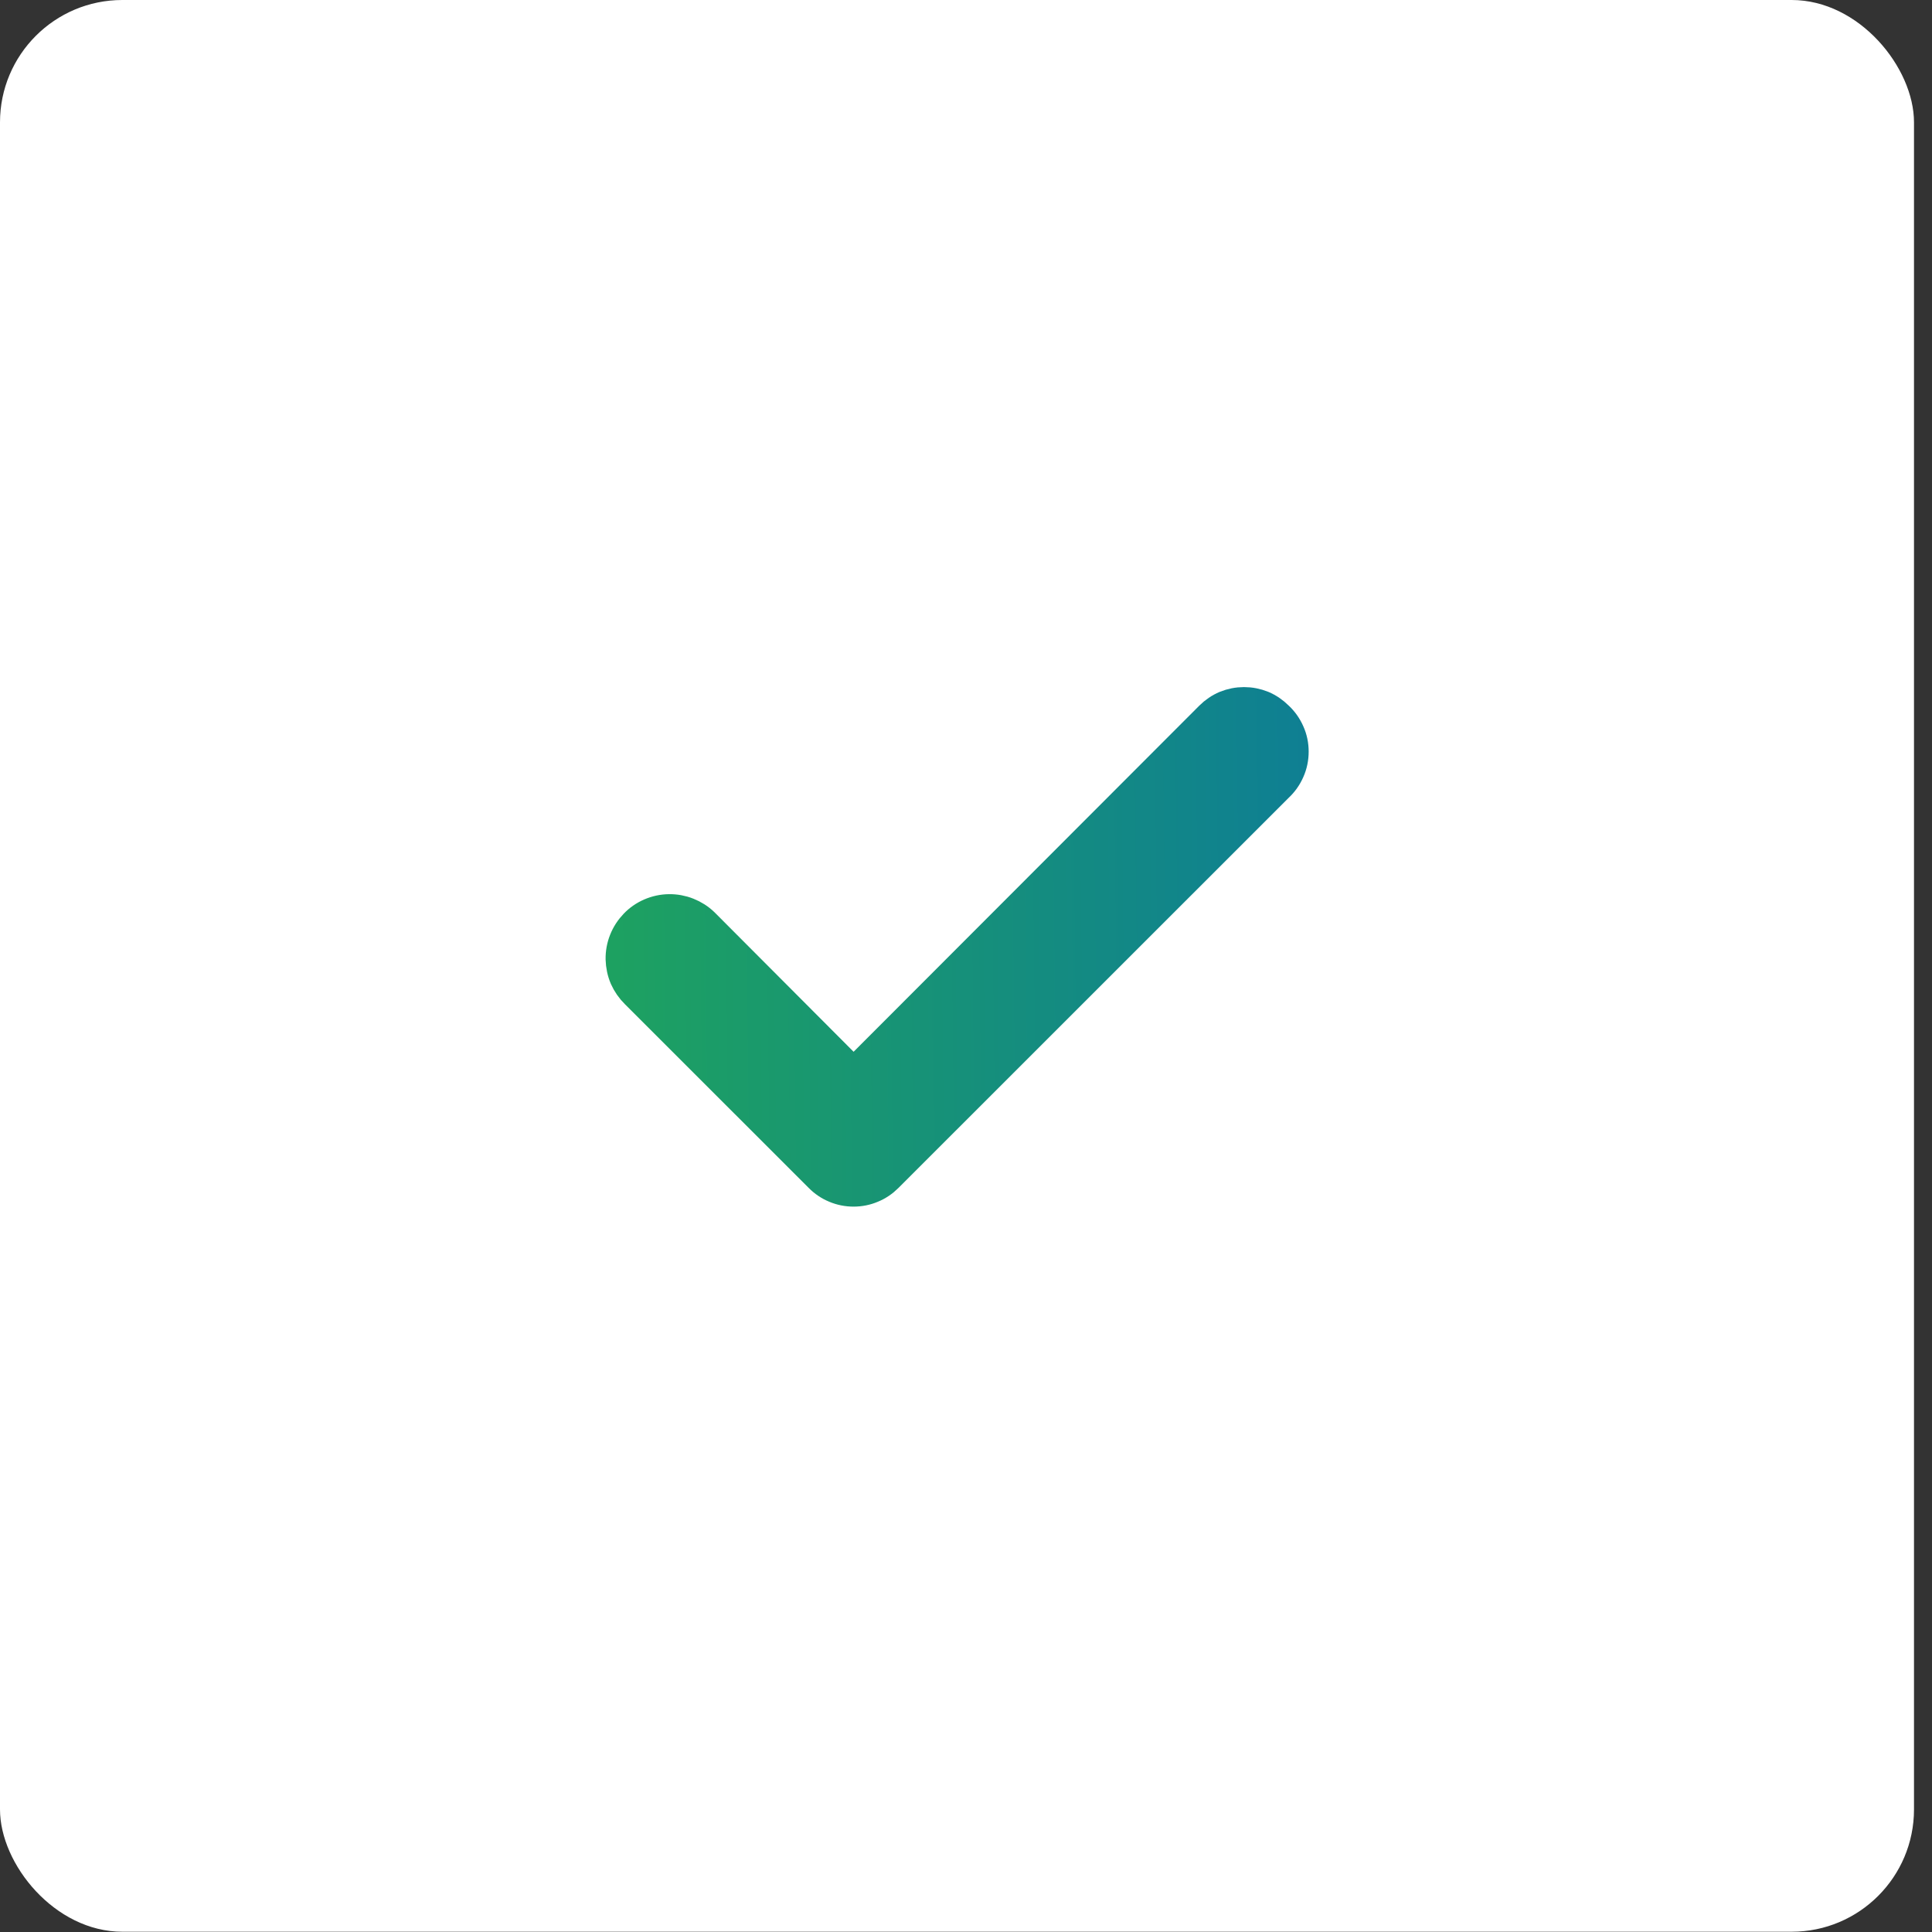 <svg width="22" height="22" viewBox="0 0 22 22" fill="none" xmlns="http://www.w3.org/2000/svg">
<rect x="0" y="0" width="22" height="22" fill="#333333" stroke="none"/>
<rect width="21.795" height="21.997" rx="1.393" fill="white"/>
<path d="M14.553 8.159C14.502 8.108 14.442 8.067 14.376 8.039C14.309 8.012 14.238 7.998 14.166 7.998C14.094 7.998 14.023 8.012 13.956 8.039C13.89 8.067 13.83 8.108 13.779 8.159L9.72 12.223L8.014 10.512C7.961 10.461 7.899 10.422 7.831 10.395C7.763 10.368 7.691 10.355 7.618 10.356C7.544 10.357 7.472 10.373 7.405 10.402C7.338 10.431 7.277 10.473 7.227 10.526C7.176 10.579 7.136 10.641 7.109 10.709C7.082 10.777 7.069 10.849 7.07 10.922C7.072 10.995 7.087 11.068 7.116 11.135C7.146 11.202 7.188 11.262 7.24 11.313L9.333 13.405C9.383 13.456 9.444 13.497 9.51 13.524C9.576 13.552 9.648 13.566 9.72 13.566C9.792 13.566 9.863 13.552 9.929 13.524C9.996 13.497 10.056 13.456 10.107 13.405L14.553 8.96C14.608 8.909 14.652 8.847 14.682 8.778C14.713 8.709 14.728 8.634 14.728 8.559C14.728 8.484 14.713 8.409 14.682 8.341C14.652 8.272 14.608 8.21 14.553 8.159Z" fill="url(#paint0_linear)" stroke="url(#paint1_linear)" stroke-width="0.348"/>
<defs>
<linearGradient id="paint0_linear" x1="3.582" y1="20.256" x2="21.585" y2="20.048" gradientUnits="userSpaceOnUse">
<stop stop-color="#24B04B"/>
<stop offset="1" stop-color="#0263BC"/>
</linearGradient>
<linearGradient id="paint1_linear" x1="3.582" y1="20.256" x2="21.585" y2="20.048" gradientUnits="userSpaceOnUse">
<stop stop-color="#24B04B"/>
<stop offset="1" stop-color="#0263BC"/>
</linearGradient>
</defs>
</svg>
